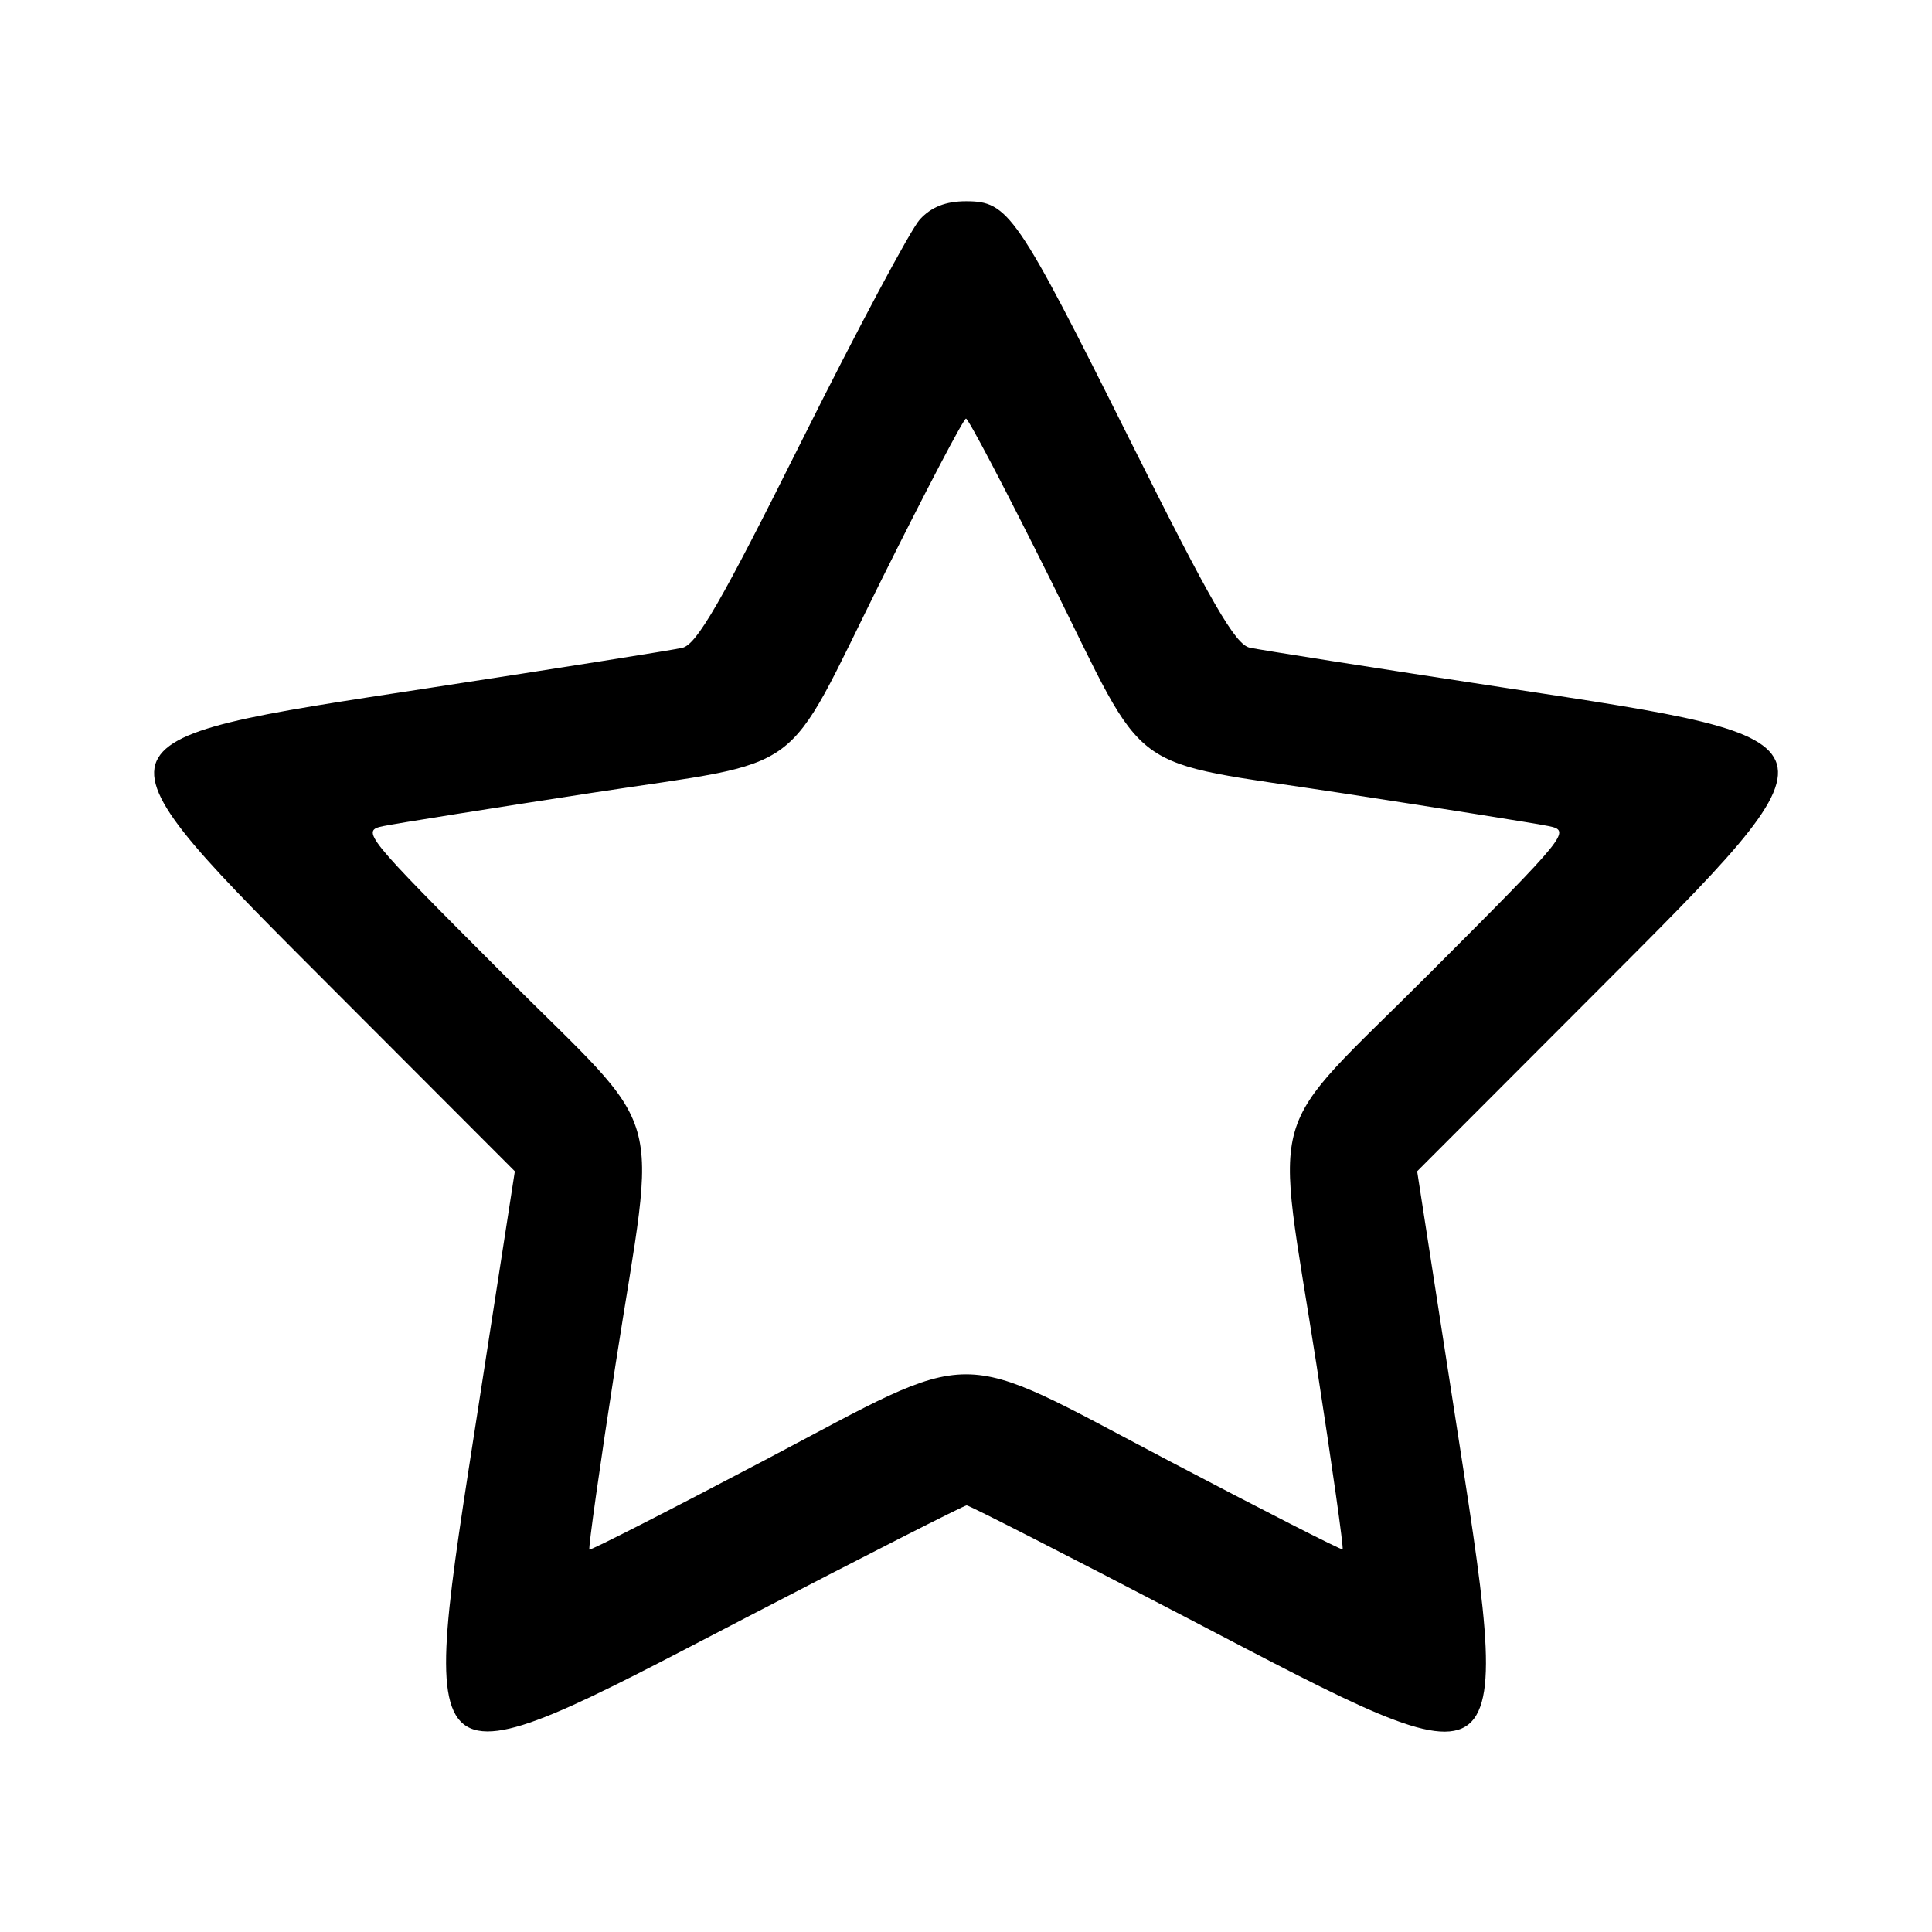 <svg xmlns="http://www.w3.org/2000/svg" xmlns:xlink="http://www.w3.org/1999/xlink" id="svg" width="400" height="400" viewBox="0 0 400 400"><g id="svgg"><path id="path0" fill="#000" fill-rule="evenodd" stroke="none" d="M190.460 45.417 C 188.560 47.479,177.559 68.089,166.014 91.216 C 149.298 124.698,144.256 133.440,141.261 134.129 C 139.192 134.604,115.432 138.371,88.460 142.500 C 16.306 153.546,16.635 152.419,69.964 205.820 L 106.594 242.500 99.130 290.679 C 86.489 372.279,84.950 371.043,154.283 335.001 C 178.969 322.168,199.604 311.668,200.139 311.667 C 200.674 311.667,221.236 322.167,245.833 335.000 C 315.041 371.109,313.519 372.334,300.870 290.679 L 293.406 242.500 330.036 205.820 C 383.423 152.360,383.723 153.384,311.441 142.377 C 284.524 138.278,260.808 134.551,258.739 134.094 C 255.733 133.431,250.765 124.826,233.986 91.216 C 210.463 44.096,208.797 41.667,200.000 41.667 C 195.824 41.667,192.831 42.843,190.460 45.417 M217.533 120.105 C 238.188 161.627,232.146 157.196,277.618 164.177 C 298.637 167.405,317.994 170.491,320.636 171.036 C 325.317 172.003,324.696 172.770,296.052 201.447 C 261.349 236.191,263.968 227.159,272.555 282.500 C 275.793 303.371,278.230 320.595,277.971 320.777 C 277.712 320.959,261.375 312.628,241.667 302.264 C 196.710 278.624,203.289 278.621,158.333 302.310 C 138.625 312.695,122.288 321.025,122.029 320.820 C 121.770 320.614,124.207 303.371,127.445 282.500 C 136.032 227.159,138.651 236.191,103.948 201.447 C 75.304 172.770,74.683 172.003,79.364 171.036 C 82.006 170.491,101.363 167.405,122.382 164.177 C 167.854 157.196,161.812 161.627,182.467 120.105 C 191.615 101.714,199.505 86.667,200.000 86.667 C 200.495 86.667,208.385 101.714,217.533 120.105"/></g></svg>